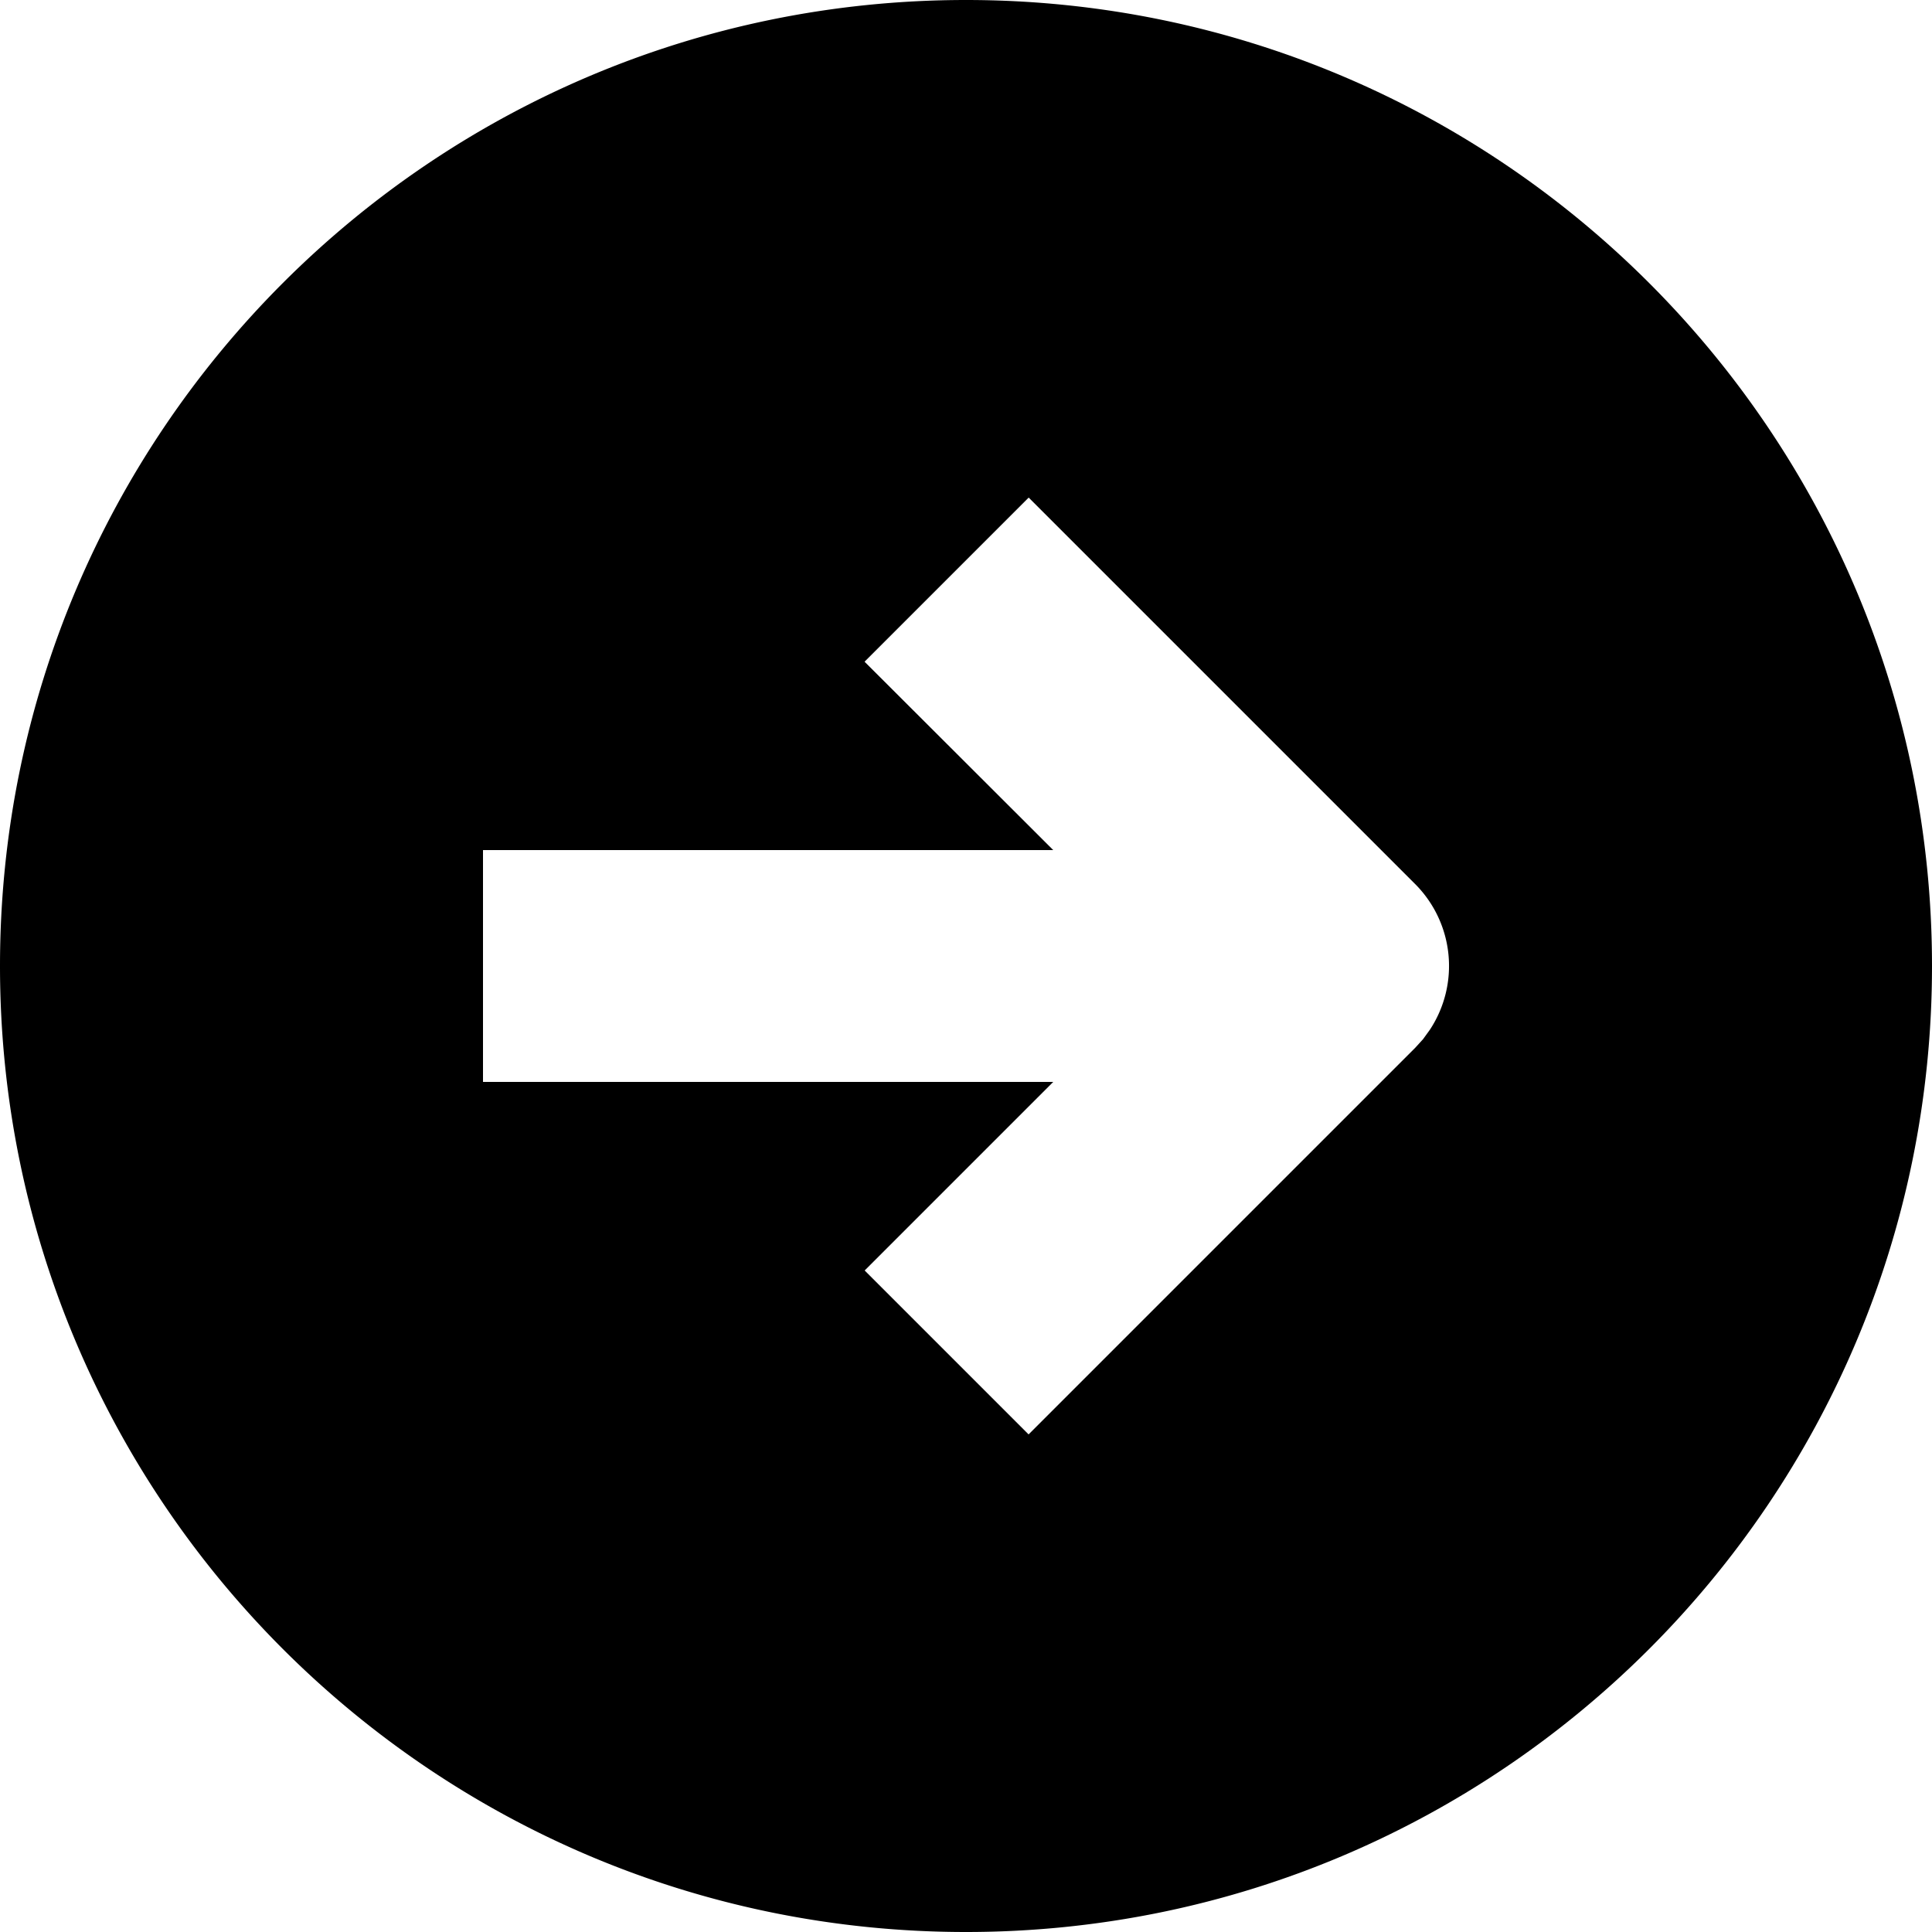 <svg xmlns="http://www.w3.org/2000/svg" width="20" height="20" fill="currentColor" viewBox="0 0 20 20">
  <path fill-rule="evenodd" d="M10 20c5.523 0 10-4.477 10-10S15.523 0 10 0 0 4.477 0 10s4.477 10 10 10Zm4.649-9.152.082-.09.071-.098a1.2 1.2 0 0 0-.153-1.509l-4-4L8.95 6.85l1.953 1.95H5v2.4h5.903l-1.952 1.952 1.697 1.697 4-4Z" clip-rule="evenodd"/>
</svg>
